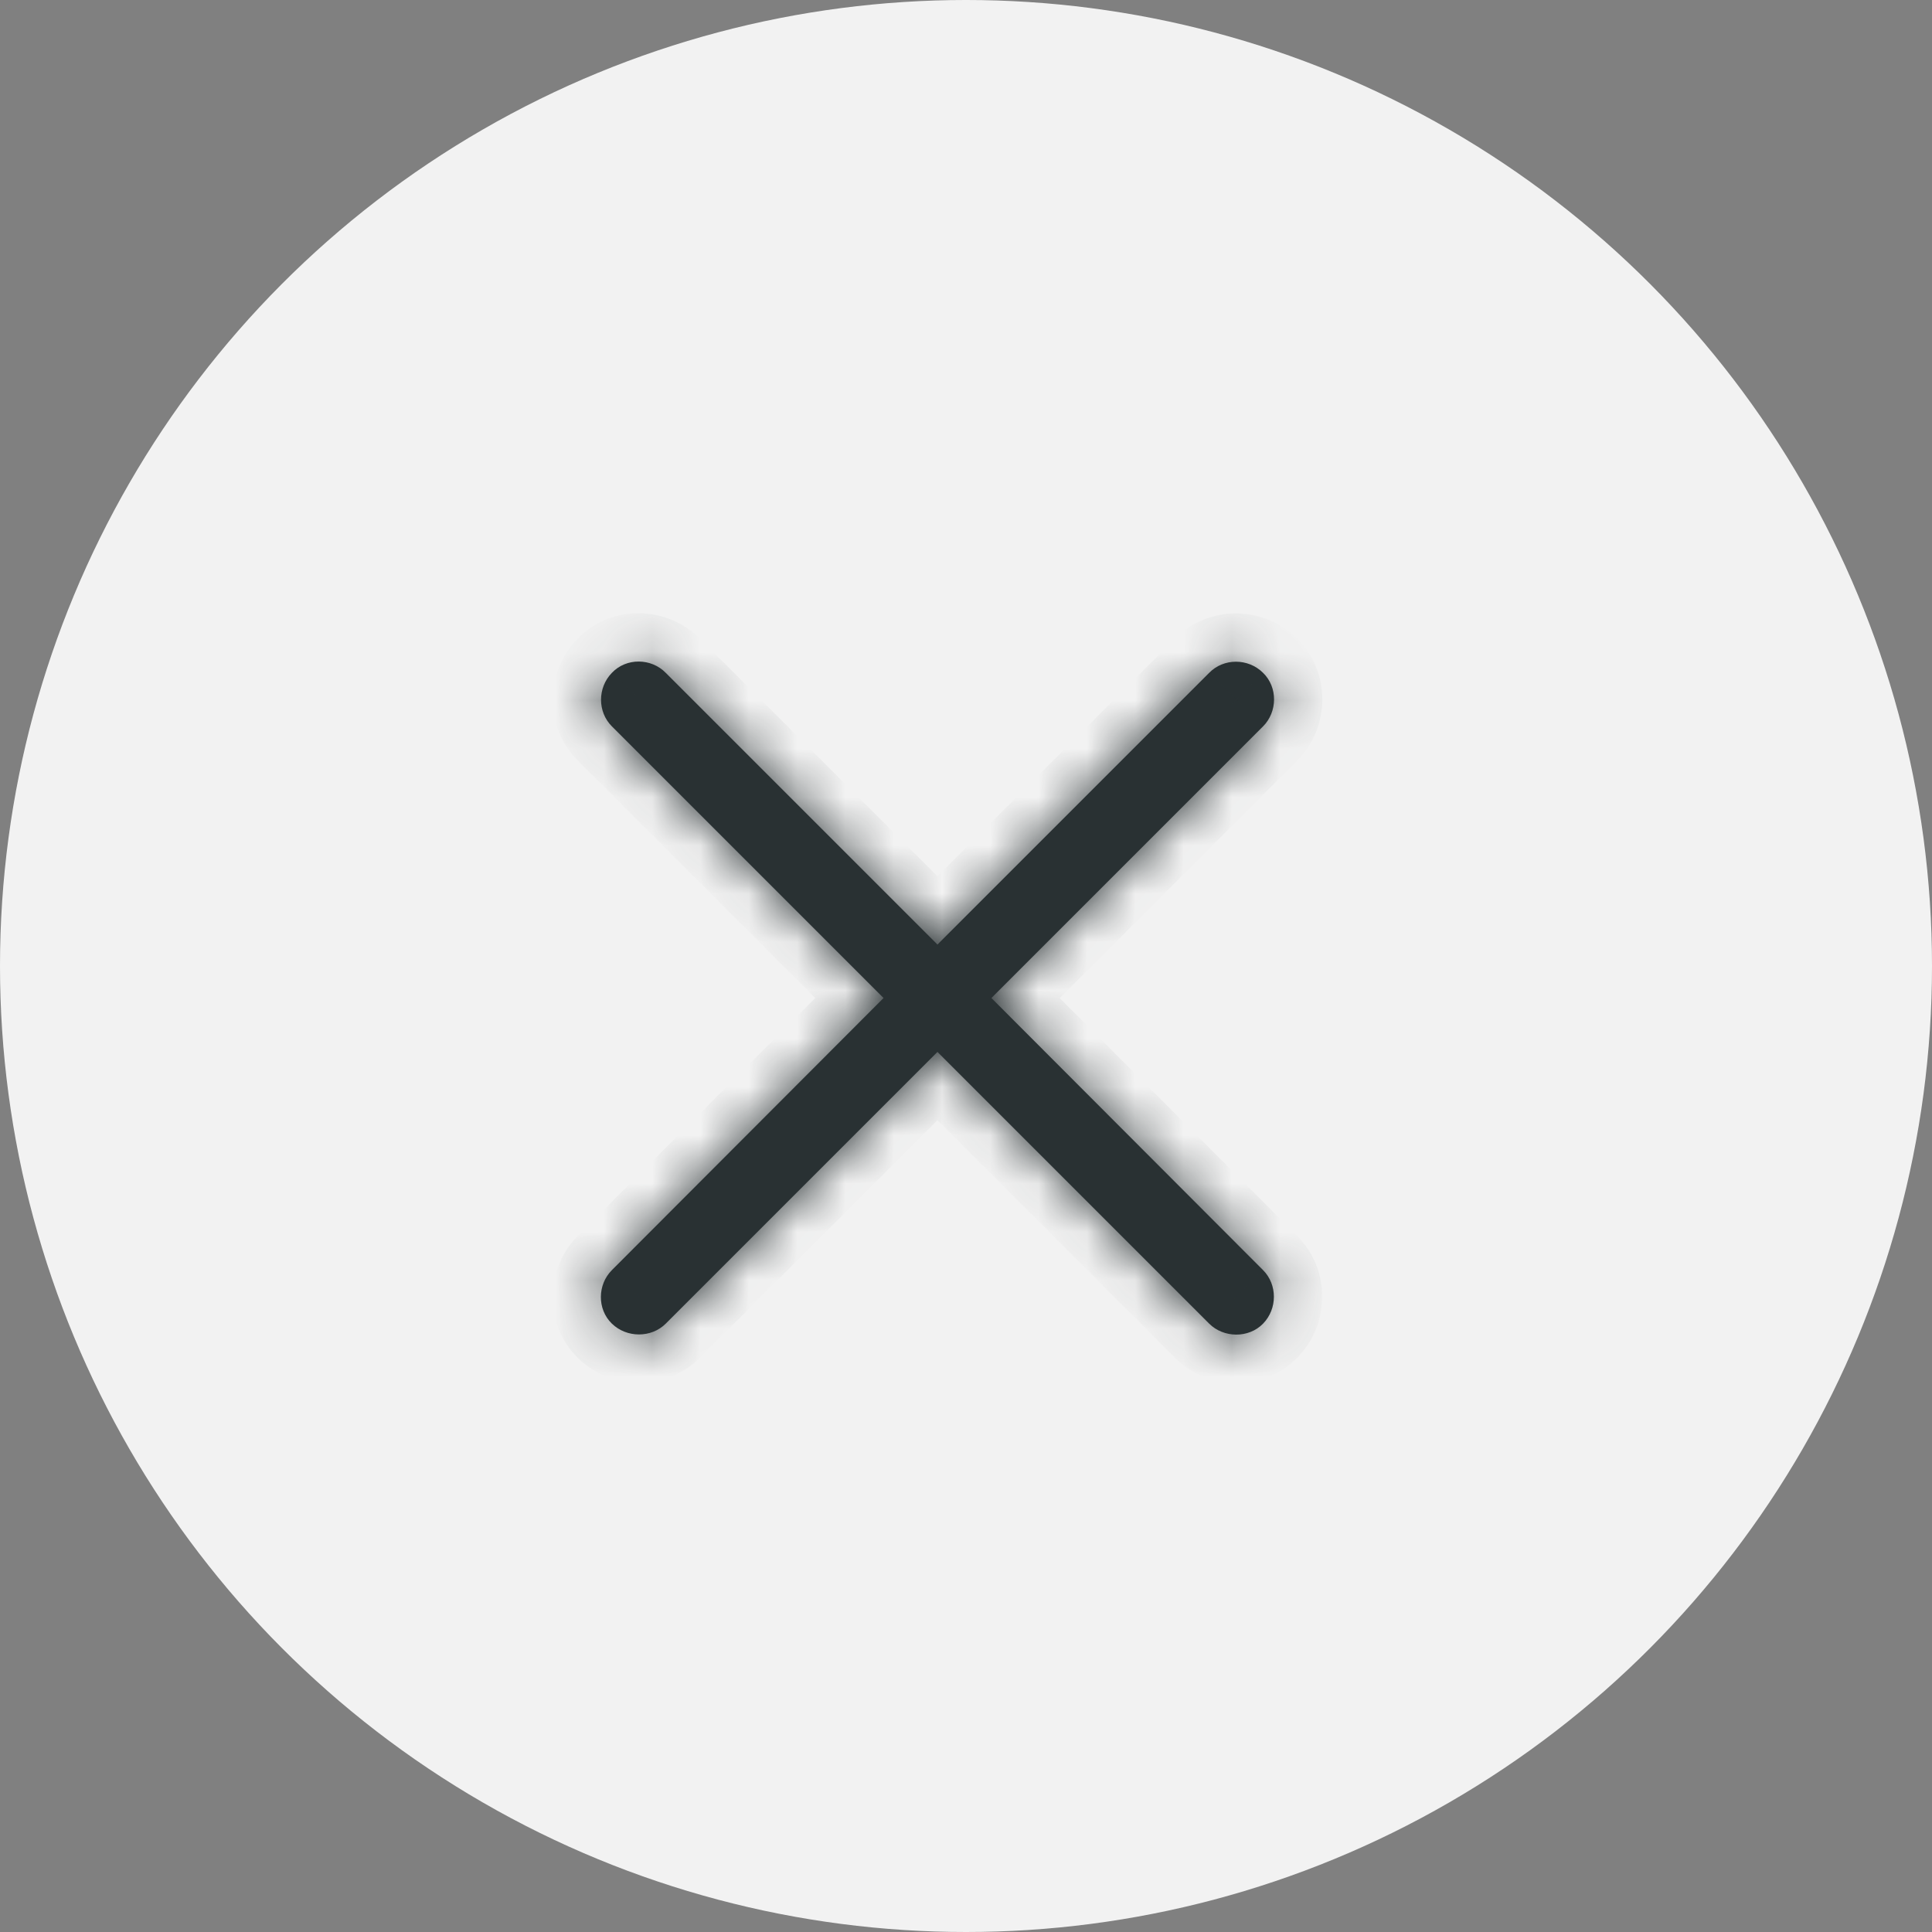<svg width="40" height="40" viewBox="0 0 40 40" fill="none" xmlns="http://www.w3.org/2000/svg">
<rect x="0" y="0" width="40" height="40" fill="#808080" stroke="none"/>
<circle cx="20" cy="20" r="20" fill="#F2F2F2"/>
<mask id="path-2-inside-1_1420_21857" fill="white">
<path d="M12.668 27.404C12.36 27.105 12.369 26.596 12.668 26.297L18.293 20.663L12.668 15.038C12.369 14.739 12.369 14.238 12.668 13.931C12.967 13.614 13.485 13.623 13.784 13.931L19.409 19.556L25.034 13.931C25.333 13.623 25.843 13.623 26.151 13.931C26.458 14.229 26.449 14.739 26.151 15.038L20.526 20.663L26.151 26.297C26.449 26.596 26.449 27.097 26.151 27.404C25.852 27.712 25.333 27.703 25.034 27.404L19.409 21.779L13.784 27.404C13.485 27.703 12.976 27.703 12.668 27.404Z"/>
</mask>
<path d="M12.668 27.404C12.36 27.105 12.369 26.596 12.668 26.297L18.293 20.663L12.668 15.038C12.369 14.739 12.369 14.238 12.668 13.931C12.967 13.614 13.485 13.623 13.784 13.931L19.409 19.556L25.034 13.931C25.333 13.623 25.843 13.623 26.151 13.931C26.458 14.229 26.449 14.739 26.151 15.038L20.526 20.663L26.151 26.297C26.449 26.596 26.449 27.097 26.151 27.404C25.852 27.712 25.333 27.703 25.034 27.404L19.409 21.779L13.784 27.404C13.485 27.703 12.976 27.703 12.668 27.404Z" fill="#293133"/>
<path d="M12.668 26.297L13.375 27.004L13.376 27.003L12.668 26.297ZM18.293 20.663L19.001 21.37L19.707 20.663L19 19.956L18.293 20.663ZM12.668 13.931L13.385 14.627L13.395 14.617L12.668 13.931ZM13.784 13.931L13.067 14.627L13.072 14.633L13.077 14.638L13.784 13.931ZM19.409 19.556L18.702 20.263L19.409 20.97L20.116 20.263L19.409 19.556ZM25.034 13.931L25.741 14.638L25.747 14.633L25.752 14.627L25.034 13.931ZM26.151 13.931L25.443 14.638L25.448 14.643L25.454 14.648L26.151 13.931ZM20.526 20.663L19.818 19.956L19.112 20.663L19.818 21.37L20.526 20.663ZM26.151 26.297L25.443 27.003L25.443 27.004L26.151 26.297ZM19.409 21.779L20.116 21.072L19.409 20.365L18.702 21.072L19.409 21.779ZM13.365 26.687C13.424 26.744 13.441 26.811 13.441 26.856C13.44 26.899 13.425 26.954 13.375 27.004L11.961 25.59C11.285 26.266 11.246 27.417 11.971 28.122L13.365 26.687ZM13.376 27.003L19.001 21.37L17.585 19.956L11.96 25.59L13.376 27.003ZM19 19.956L13.375 14.331L11.961 15.745L17.586 21.37L19 19.956ZM13.375 14.331C13.427 14.383 13.444 14.444 13.444 14.488C13.444 14.532 13.428 14.584 13.385 14.627L11.951 13.234C11.281 13.924 11.266 15.05 11.961 15.745L13.375 14.331ZM13.395 14.617C13.338 14.678 13.268 14.697 13.221 14.697C13.176 14.696 13.117 14.679 13.067 14.627L14.502 13.234C13.823 12.535 12.647 12.496 11.941 13.244L13.395 14.617ZM13.077 14.638L18.702 20.263L20.116 18.849L14.491 13.224L13.077 14.638ZM20.116 20.263L25.741 14.638L24.327 13.224L18.702 18.849L20.116 20.263ZM25.752 14.627C25.699 14.682 25.636 14.7 25.589 14.7C25.543 14.7 25.488 14.682 25.443 14.638L26.858 13.224C26.165 12.531 25.014 12.516 24.317 13.234L25.752 14.627ZM25.454 14.648C25.395 14.591 25.378 14.524 25.378 14.479C25.378 14.436 25.394 14.38 25.443 14.331L26.858 15.745C27.534 15.069 27.572 13.918 26.847 13.213L25.454 14.648ZM25.443 14.331L19.818 19.956L21.233 21.37L26.858 15.745L25.443 14.331ZM19.818 21.37L25.443 27.003L26.858 25.59L21.233 19.956L19.818 21.37ZM25.443 27.004C25.392 26.952 25.375 26.891 25.375 26.847C25.375 26.803 25.391 26.751 25.433 26.707L26.868 28.101C27.538 27.411 27.552 26.285 26.858 25.59L25.443 27.004ZM25.433 26.707C25.493 26.646 25.56 26.631 25.598 26.632C25.634 26.632 25.689 26.645 25.741 26.697L24.327 28.111C25.003 28.788 26.164 28.826 26.868 28.101L25.433 26.707ZM25.741 26.697L20.116 21.072L18.702 22.486L24.327 28.111L25.741 26.697ZM18.702 21.072L13.077 26.697L14.491 28.111L20.116 22.486L18.702 21.072ZM13.077 26.697C13.132 26.642 13.192 26.628 13.229 26.628C13.267 26.628 13.318 26.642 13.365 26.687L11.971 28.122C12.661 28.792 13.796 28.806 14.491 28.111L13.077 26.697Z" fill="#293133" mask="url(#path-2-inside-1_1420_21857)"/>
</svg>
